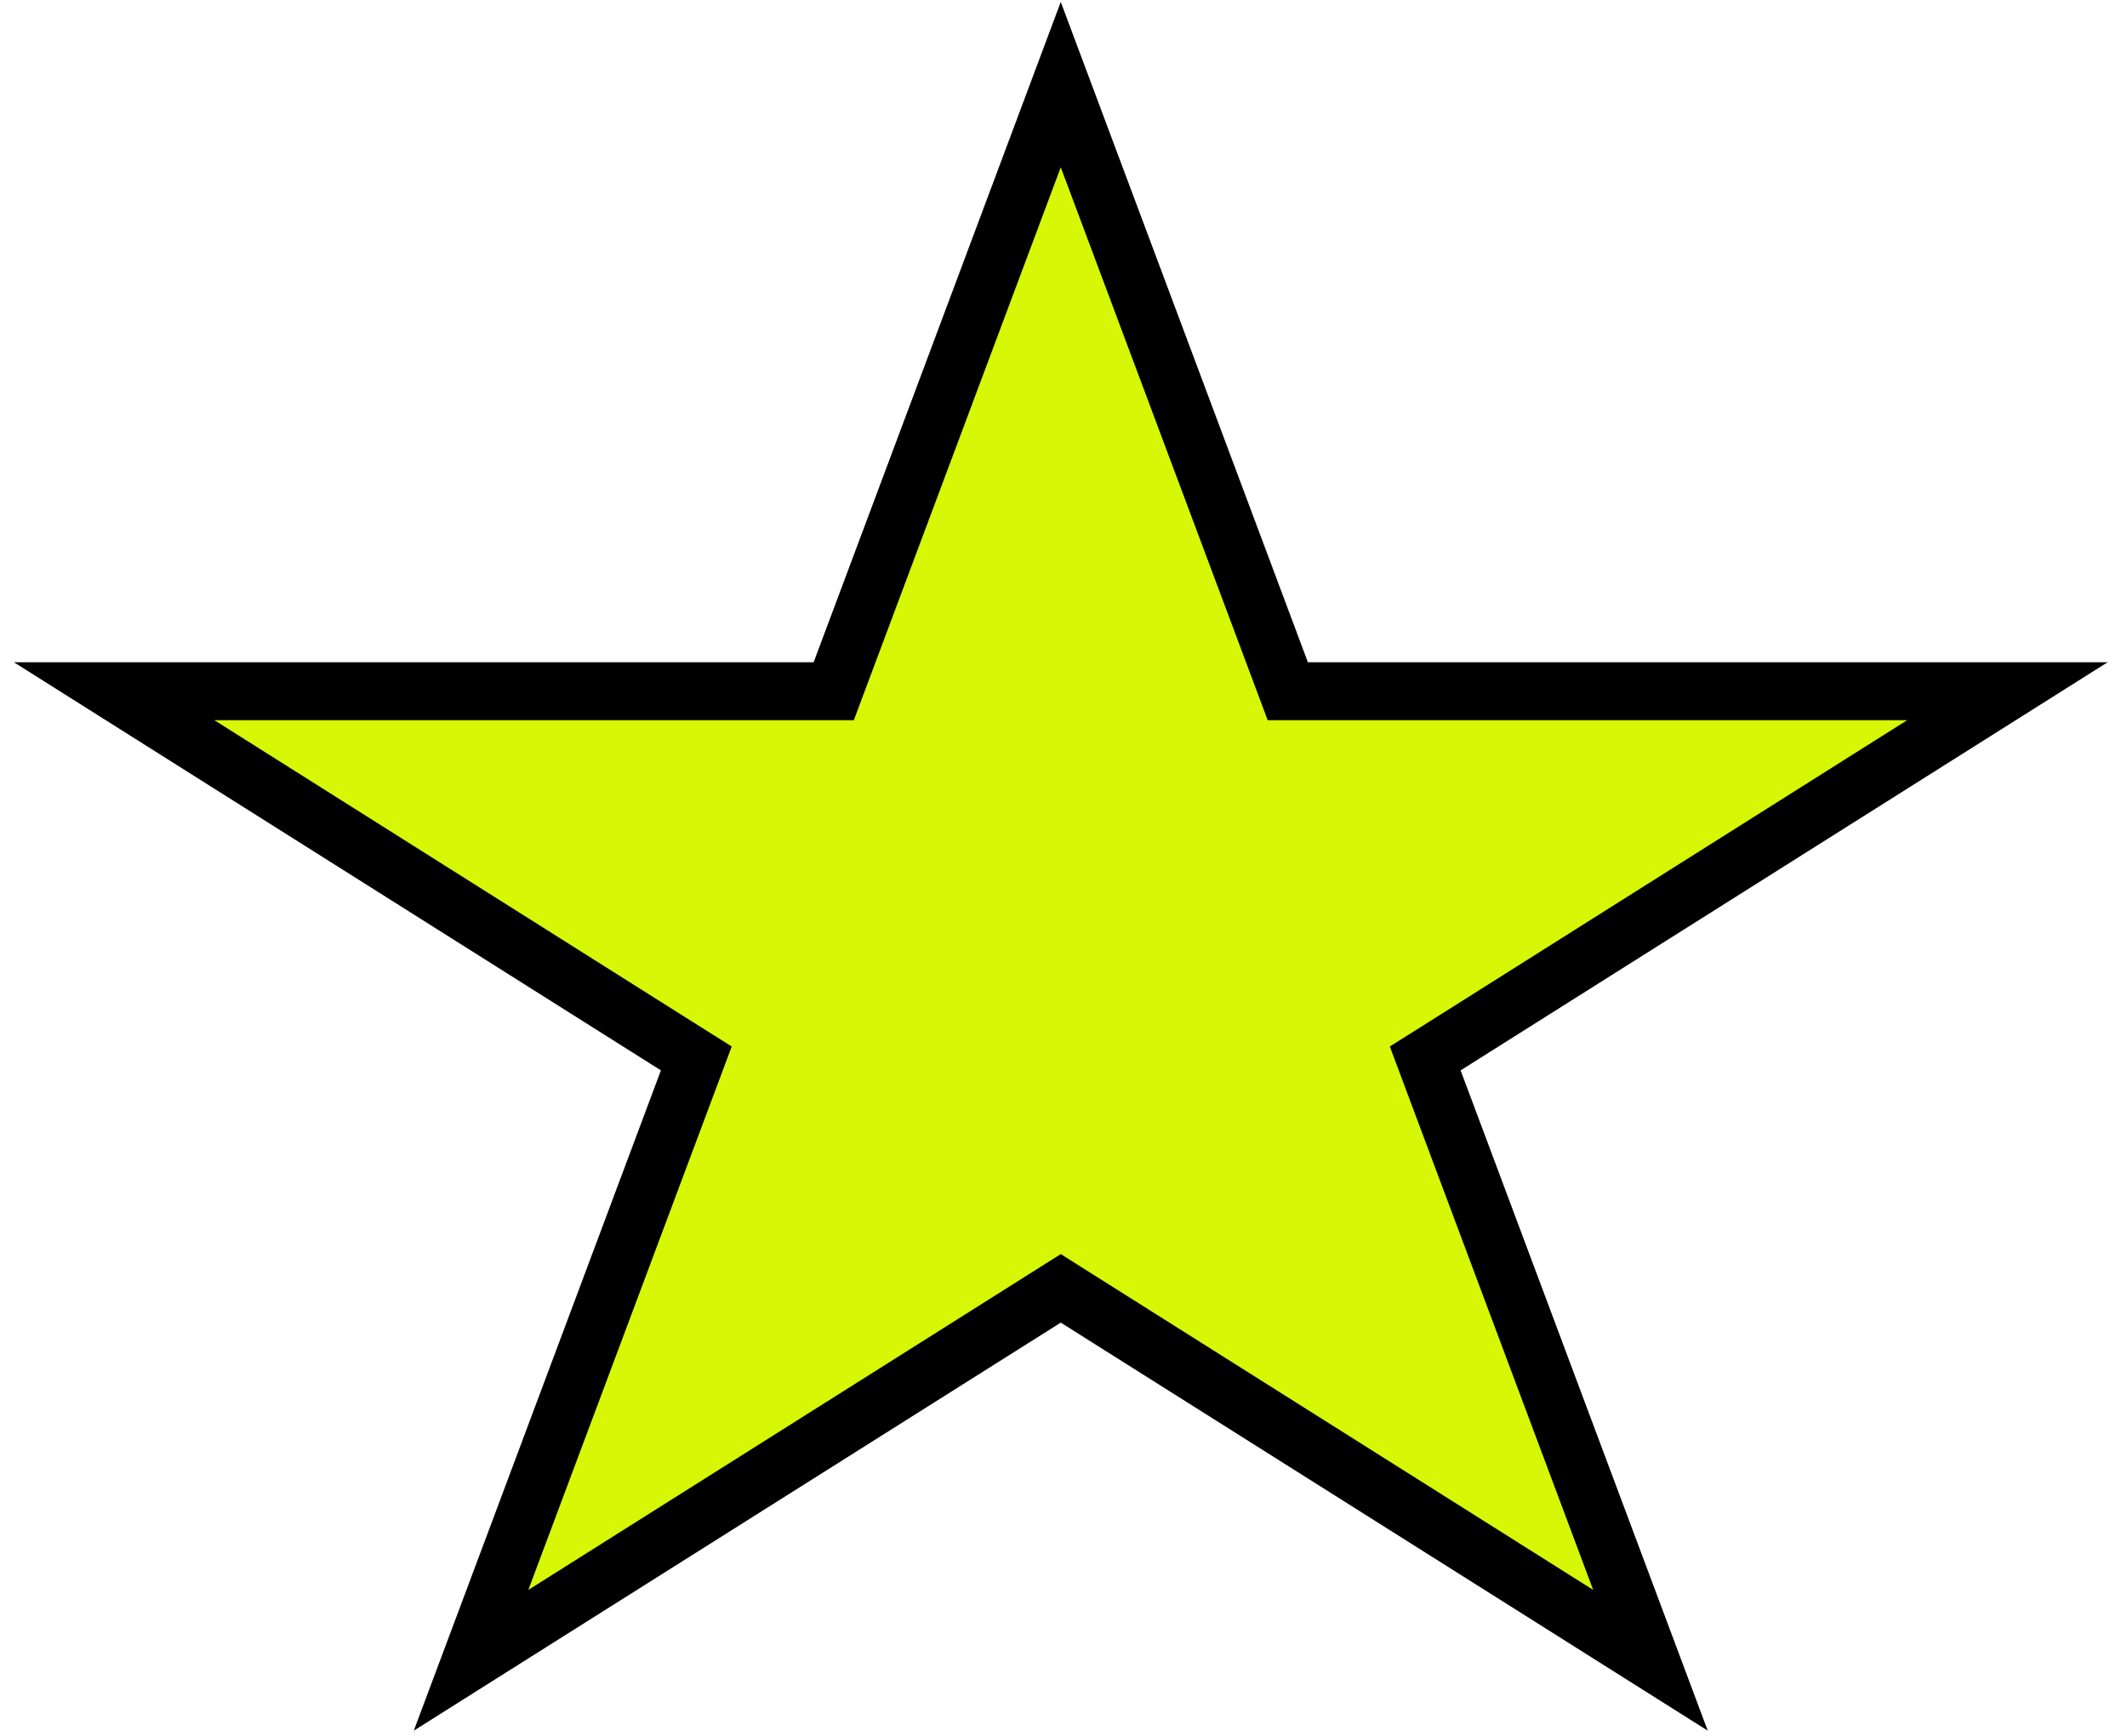<svg width="49" height="40" viewBox="0 0 49 40" fill="none" xmlns="http://www.w3.org/2000/svg">
<path d="M24.437 1.95L29.505 15.495L29.667 15.928H30.13H46.245L33.292 24.101L32.833 24.39L33.023 24.899L38.022 38.259L24.793 29.913L24.437 29.688L24.081 29.913L10.852 38.259L15.851 24.899L16.041 24.39L15.582 24.101L2.629 15.928H18.744H19.207L19.369 15.495L24.437 1.95Z" fill="#D6F807" stroke="black" stroke-width="1.335"/>
</svg>
